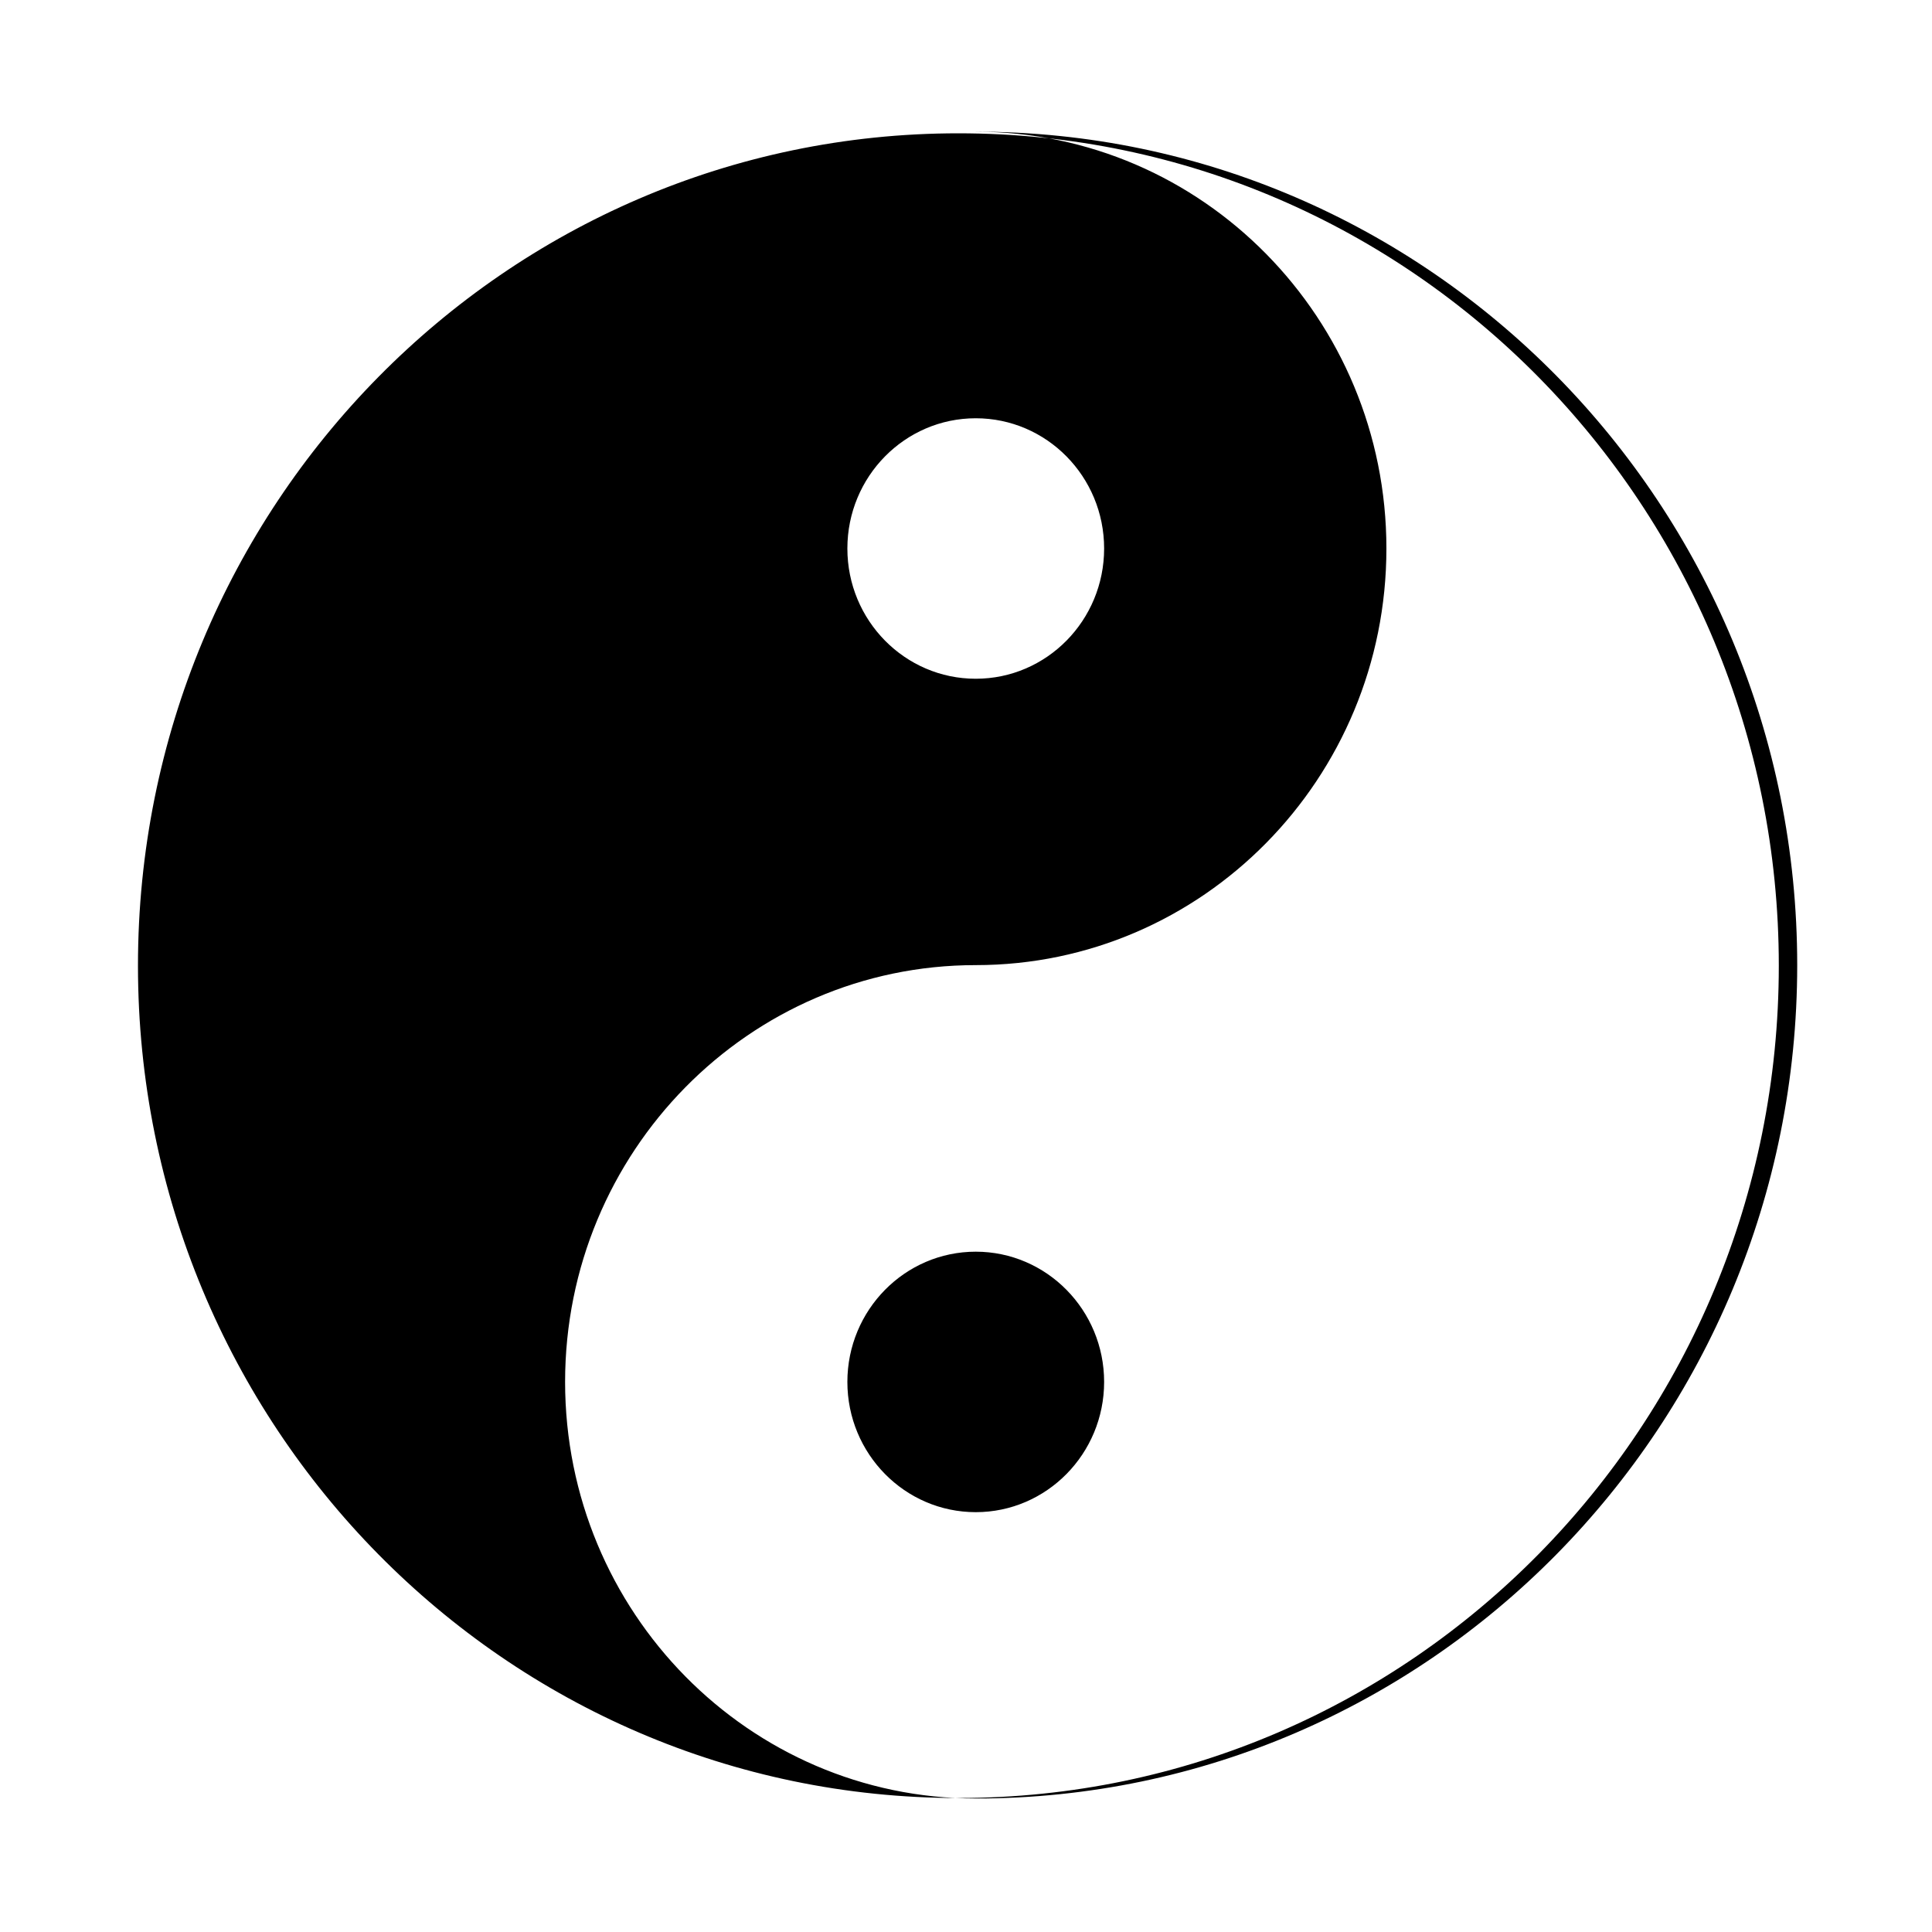 <svg xmlns="http://www.w3.org/2000/svg" width='100%' height='100%'  stroke-width="0.25" viewBox='-5 -5 85 85' preserveAspectRatio='none'>
 <g>
  <path d="m37.929,0.795c9.975,0 18.067,8.218 18.067,18.337c0,10.12 -8.092,18.329 -18.067,18.329c-9.975,0 -18.067,8.218 -18.067,18.337c0,10.12 8.092,18.329 18.067,18.329c19.949,0 36.141,-16.427 36.141,-36.667c0,-20.239 -16.192,-36.667 -36.141,-36.667l0,0zm0,12.607c-3.119,0 -5.648,2.566 -5.648,5.73c0,3.164 2.53,5.73 5.648,5.73c3.119,0 5.648,-2.566 5.648,-5.73c0,-3.164 -2.53,-5.73 -5.648,-5.73zm0,36.667c3.117,0 5.648,2.568 5.648,5.73c0,3.162 -2.531,5.73 -5.648,5.73c-3.117,0 -5.648,-2.568 -5.648,-5.73c0,-3.162 2.531,-5.73 5.648,-5.73zm35.331,-12.584c0,20.224 -16.16,36.62 -36.095,36.62c-19.935,0 -36.095,-16.395 -36.095,-36.62c0,-20.224 16.16,-36.62 36.095,-36.62c19.935,0 36.095,16.395 36.095,36.62z" />
 </g>
</svg>